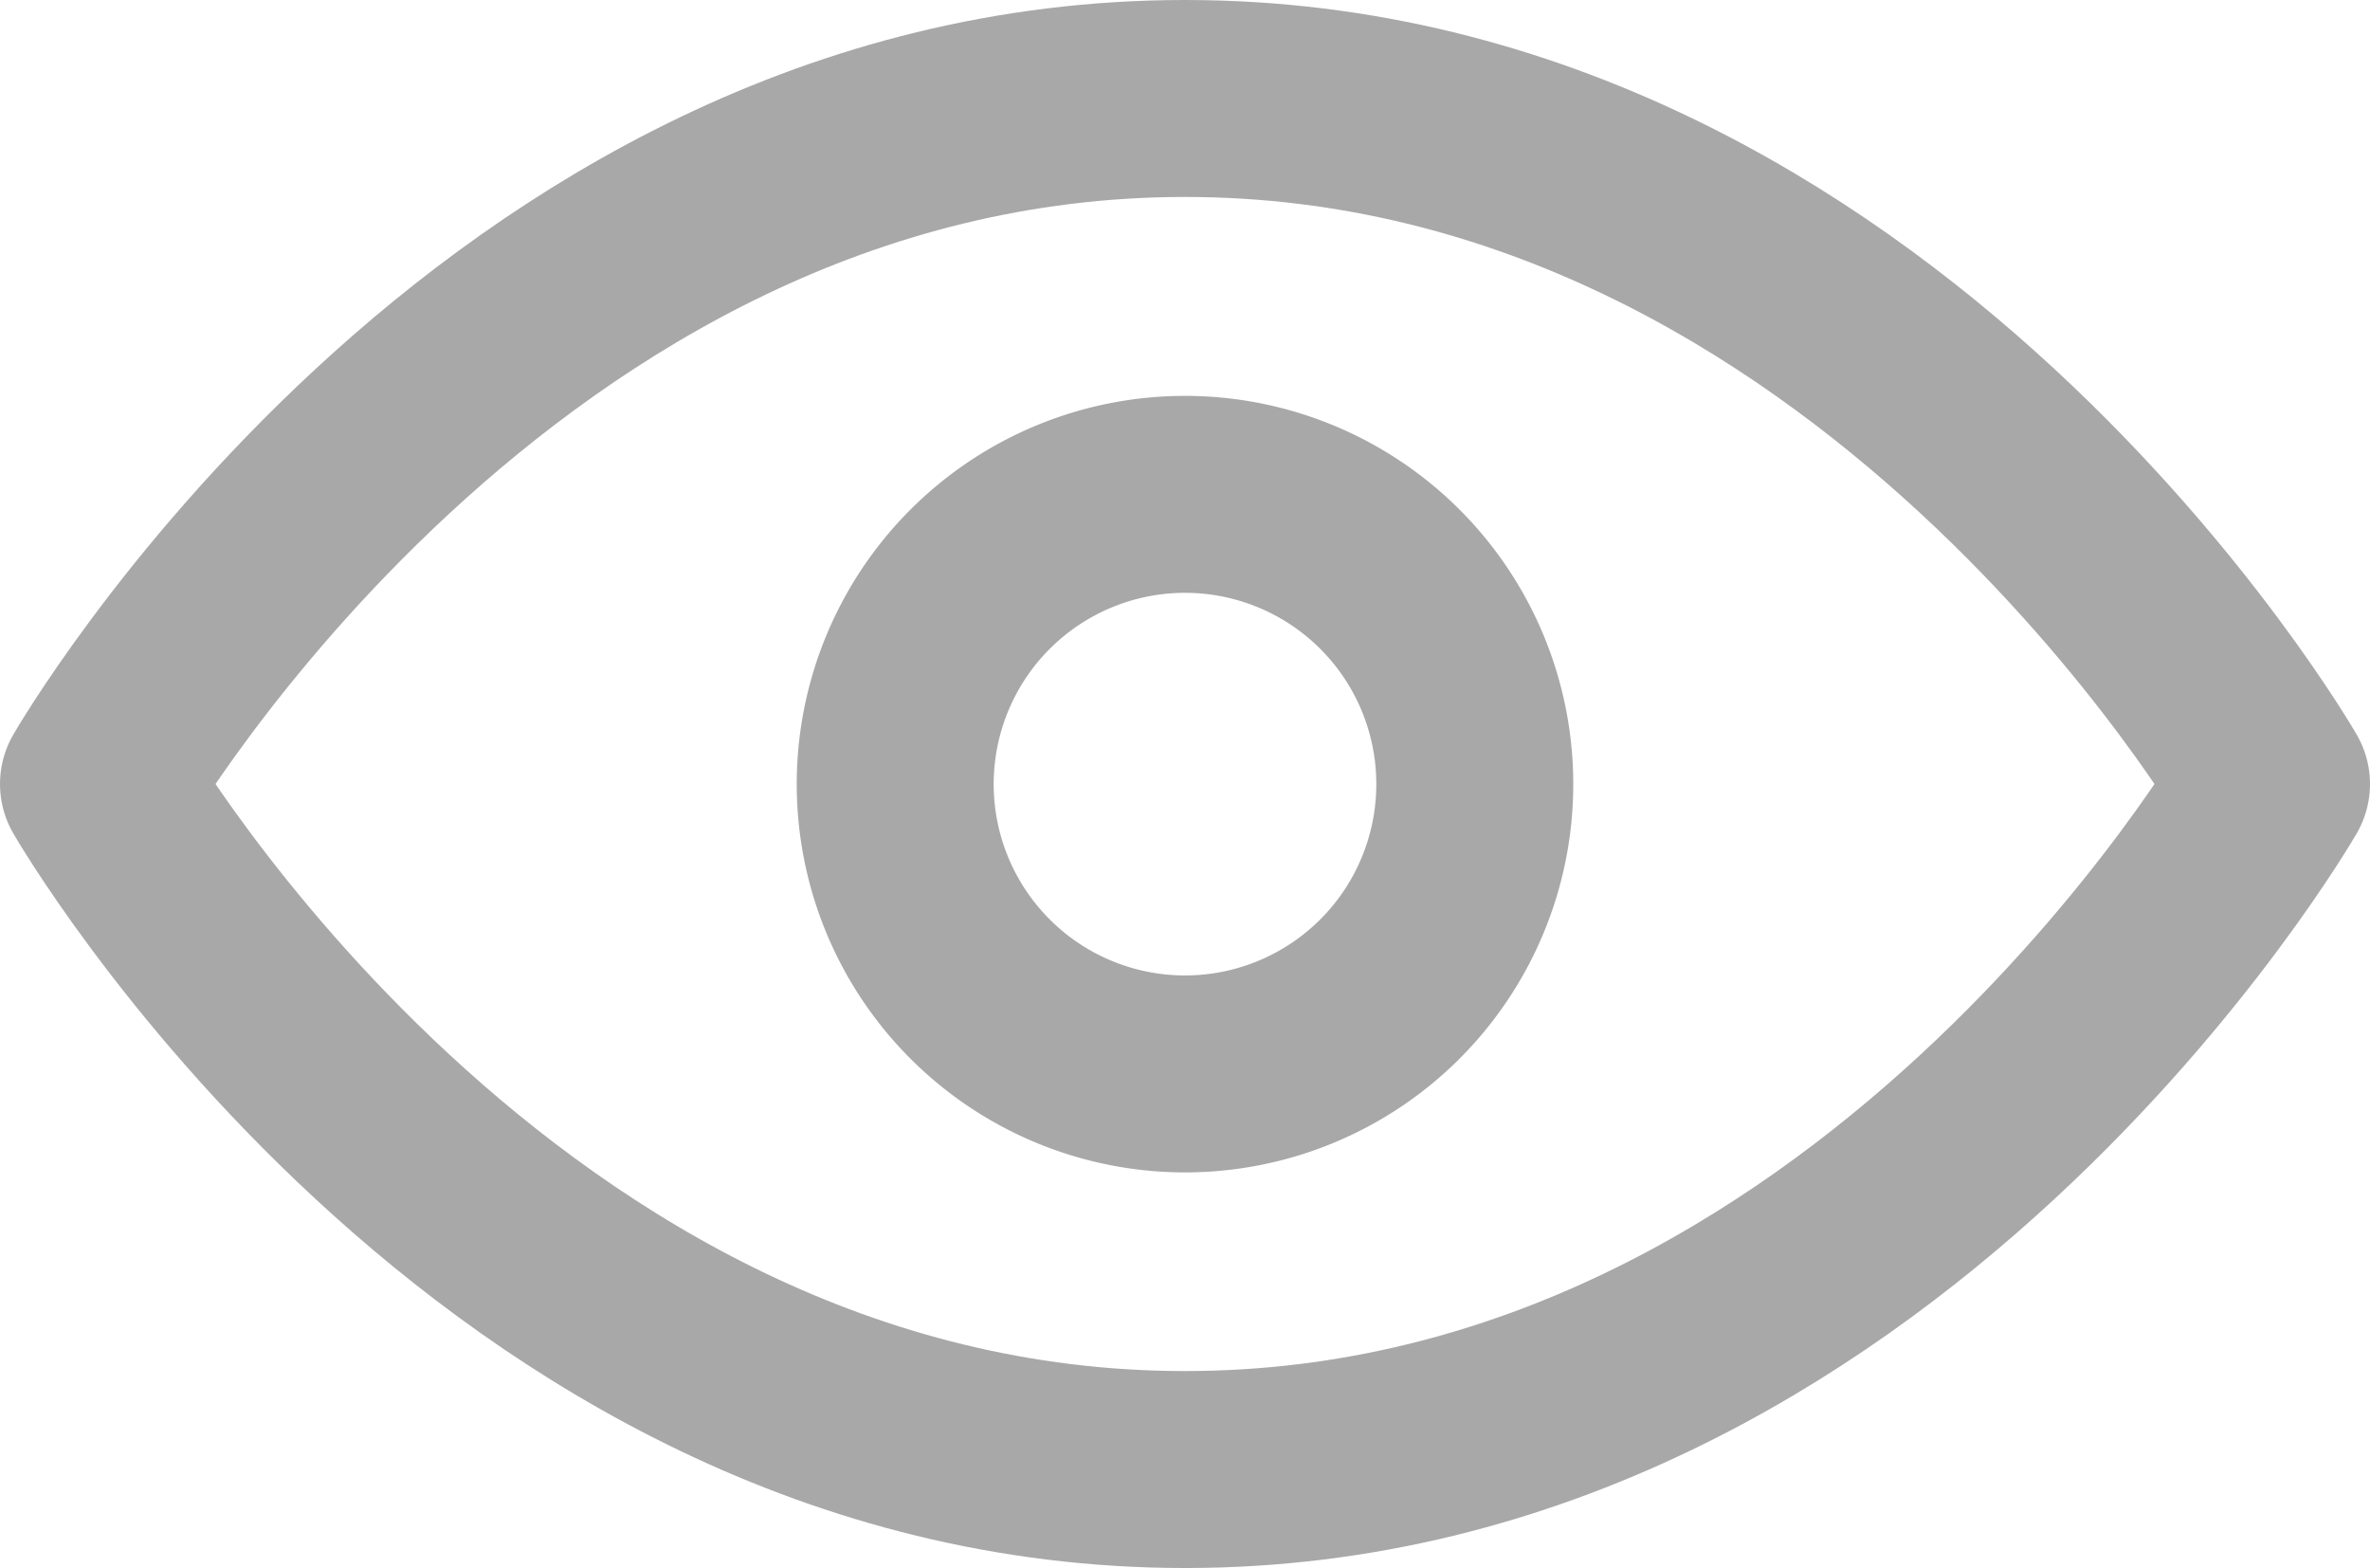 <svg xmlns="http://www.w3.org/2000/svg" width="18.05" height="11.943" viewBox="0 0 18.05 11.943">
  <g id="Icon_feather-eye" data-name="Icon feather-eye" transform="translate(-0.75 -5.25)">
    <path id="Path_4243" data-name="Path 4243" d="M1.5,11.221S4.509,6,9.775,6s8.275,5.221,8.275,5.221-3.009,5.221-8.275,5.221S1.5,11.221,1.5,11.221Z" transform="translate(0)" fill="none" stroke="#a8a8a8" stroke-linecap="round" stroke-linejoin="round" stroke-width="1.5"/>
    <path id="Path_4244" data-name="Path 4244" d="M17.914,15.707A2.207,2.207,0,1,1,15.707,13.5,2.207,2.207,0,0,1,17.914,15.707Z" transform="translate(-5.932 -4.485)" fill="none" stroke="#a8a8a8" stroke-linecap="round" stroke-linejoin="round" stroke-width="1.5"/>
  </g>
</svg>
